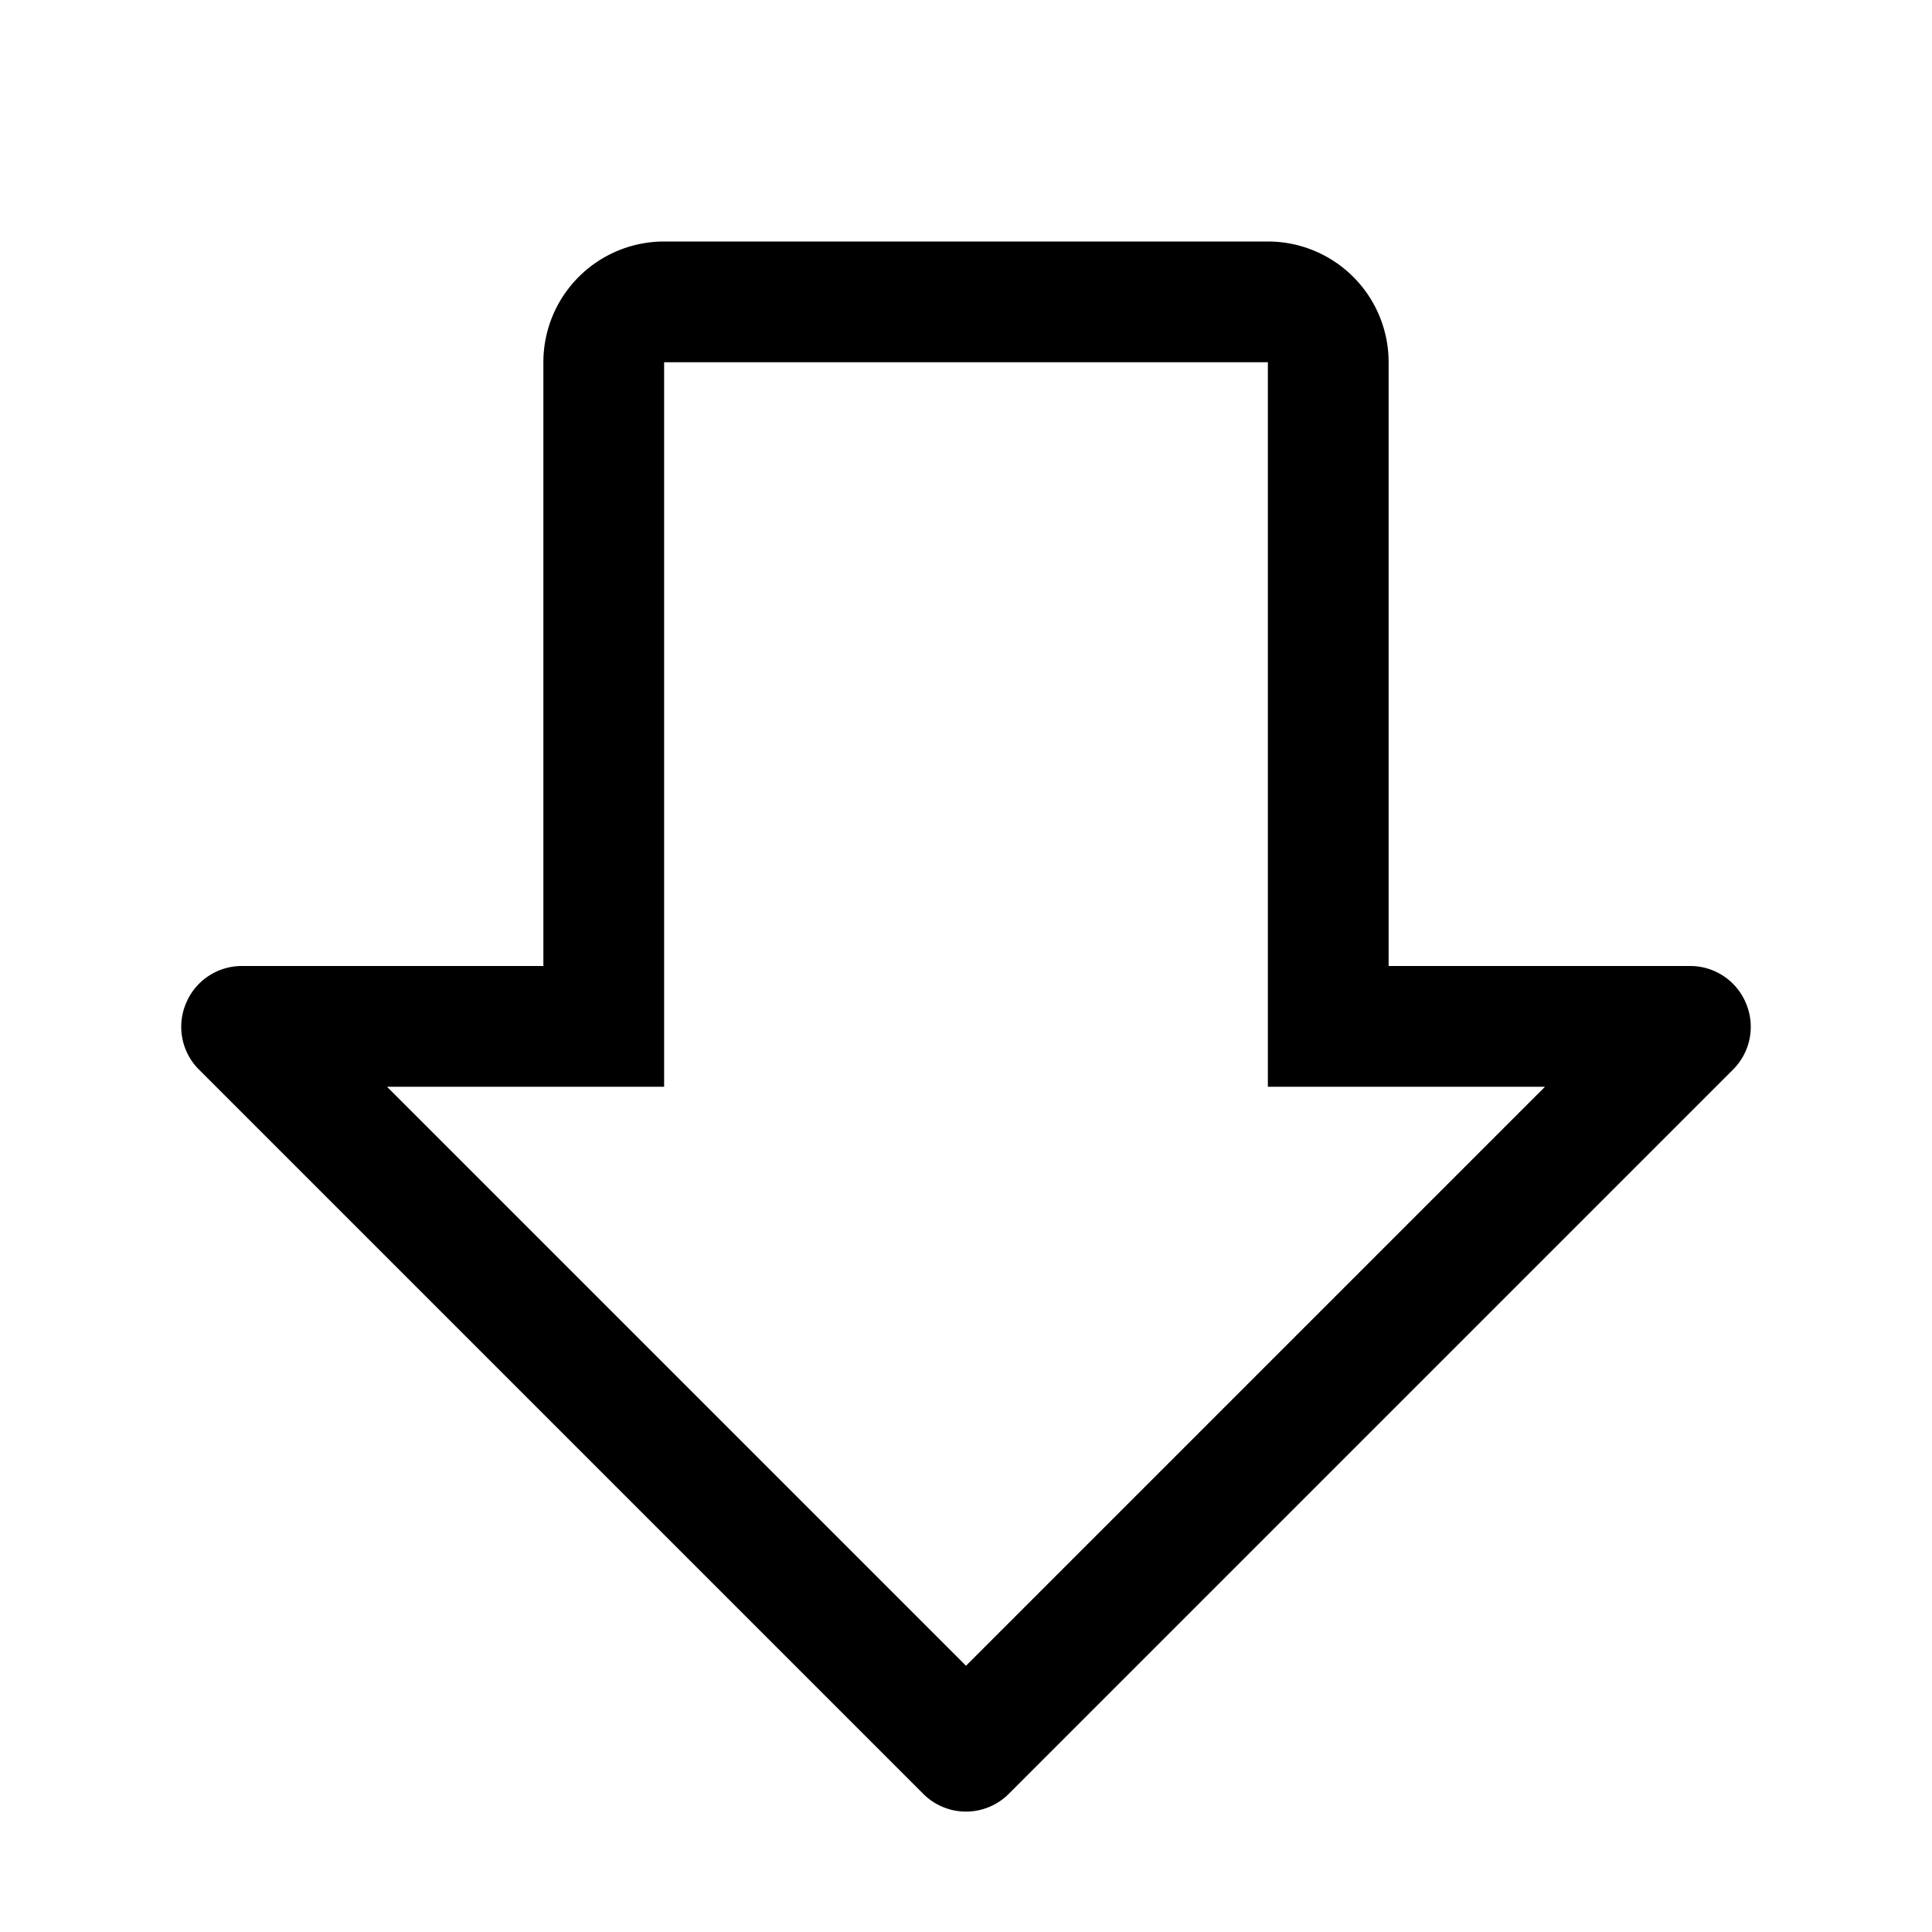 <svg xmlns="http://www.w3.org/2000/svg" viewBox="0 0 32 32" aria-label="arrow shift down" role="img" fill="currentColor" focusable="false"><path d="M23 6v10h5a1 1 0 0 1 .92.62 1 1 0 0 1-.21 1.09l-12 12a1 1 0 0 1-1.42 0l-12-12a1 1 0 0 1-.21-1.09A1 1 0 0 1 4 16h5V6a2 2 0 0 1 2-2h10a2 2 0 0 1 2 2Zm-7 21.59L25.59 18H21V6H11v12H6.41Z"/></svg>